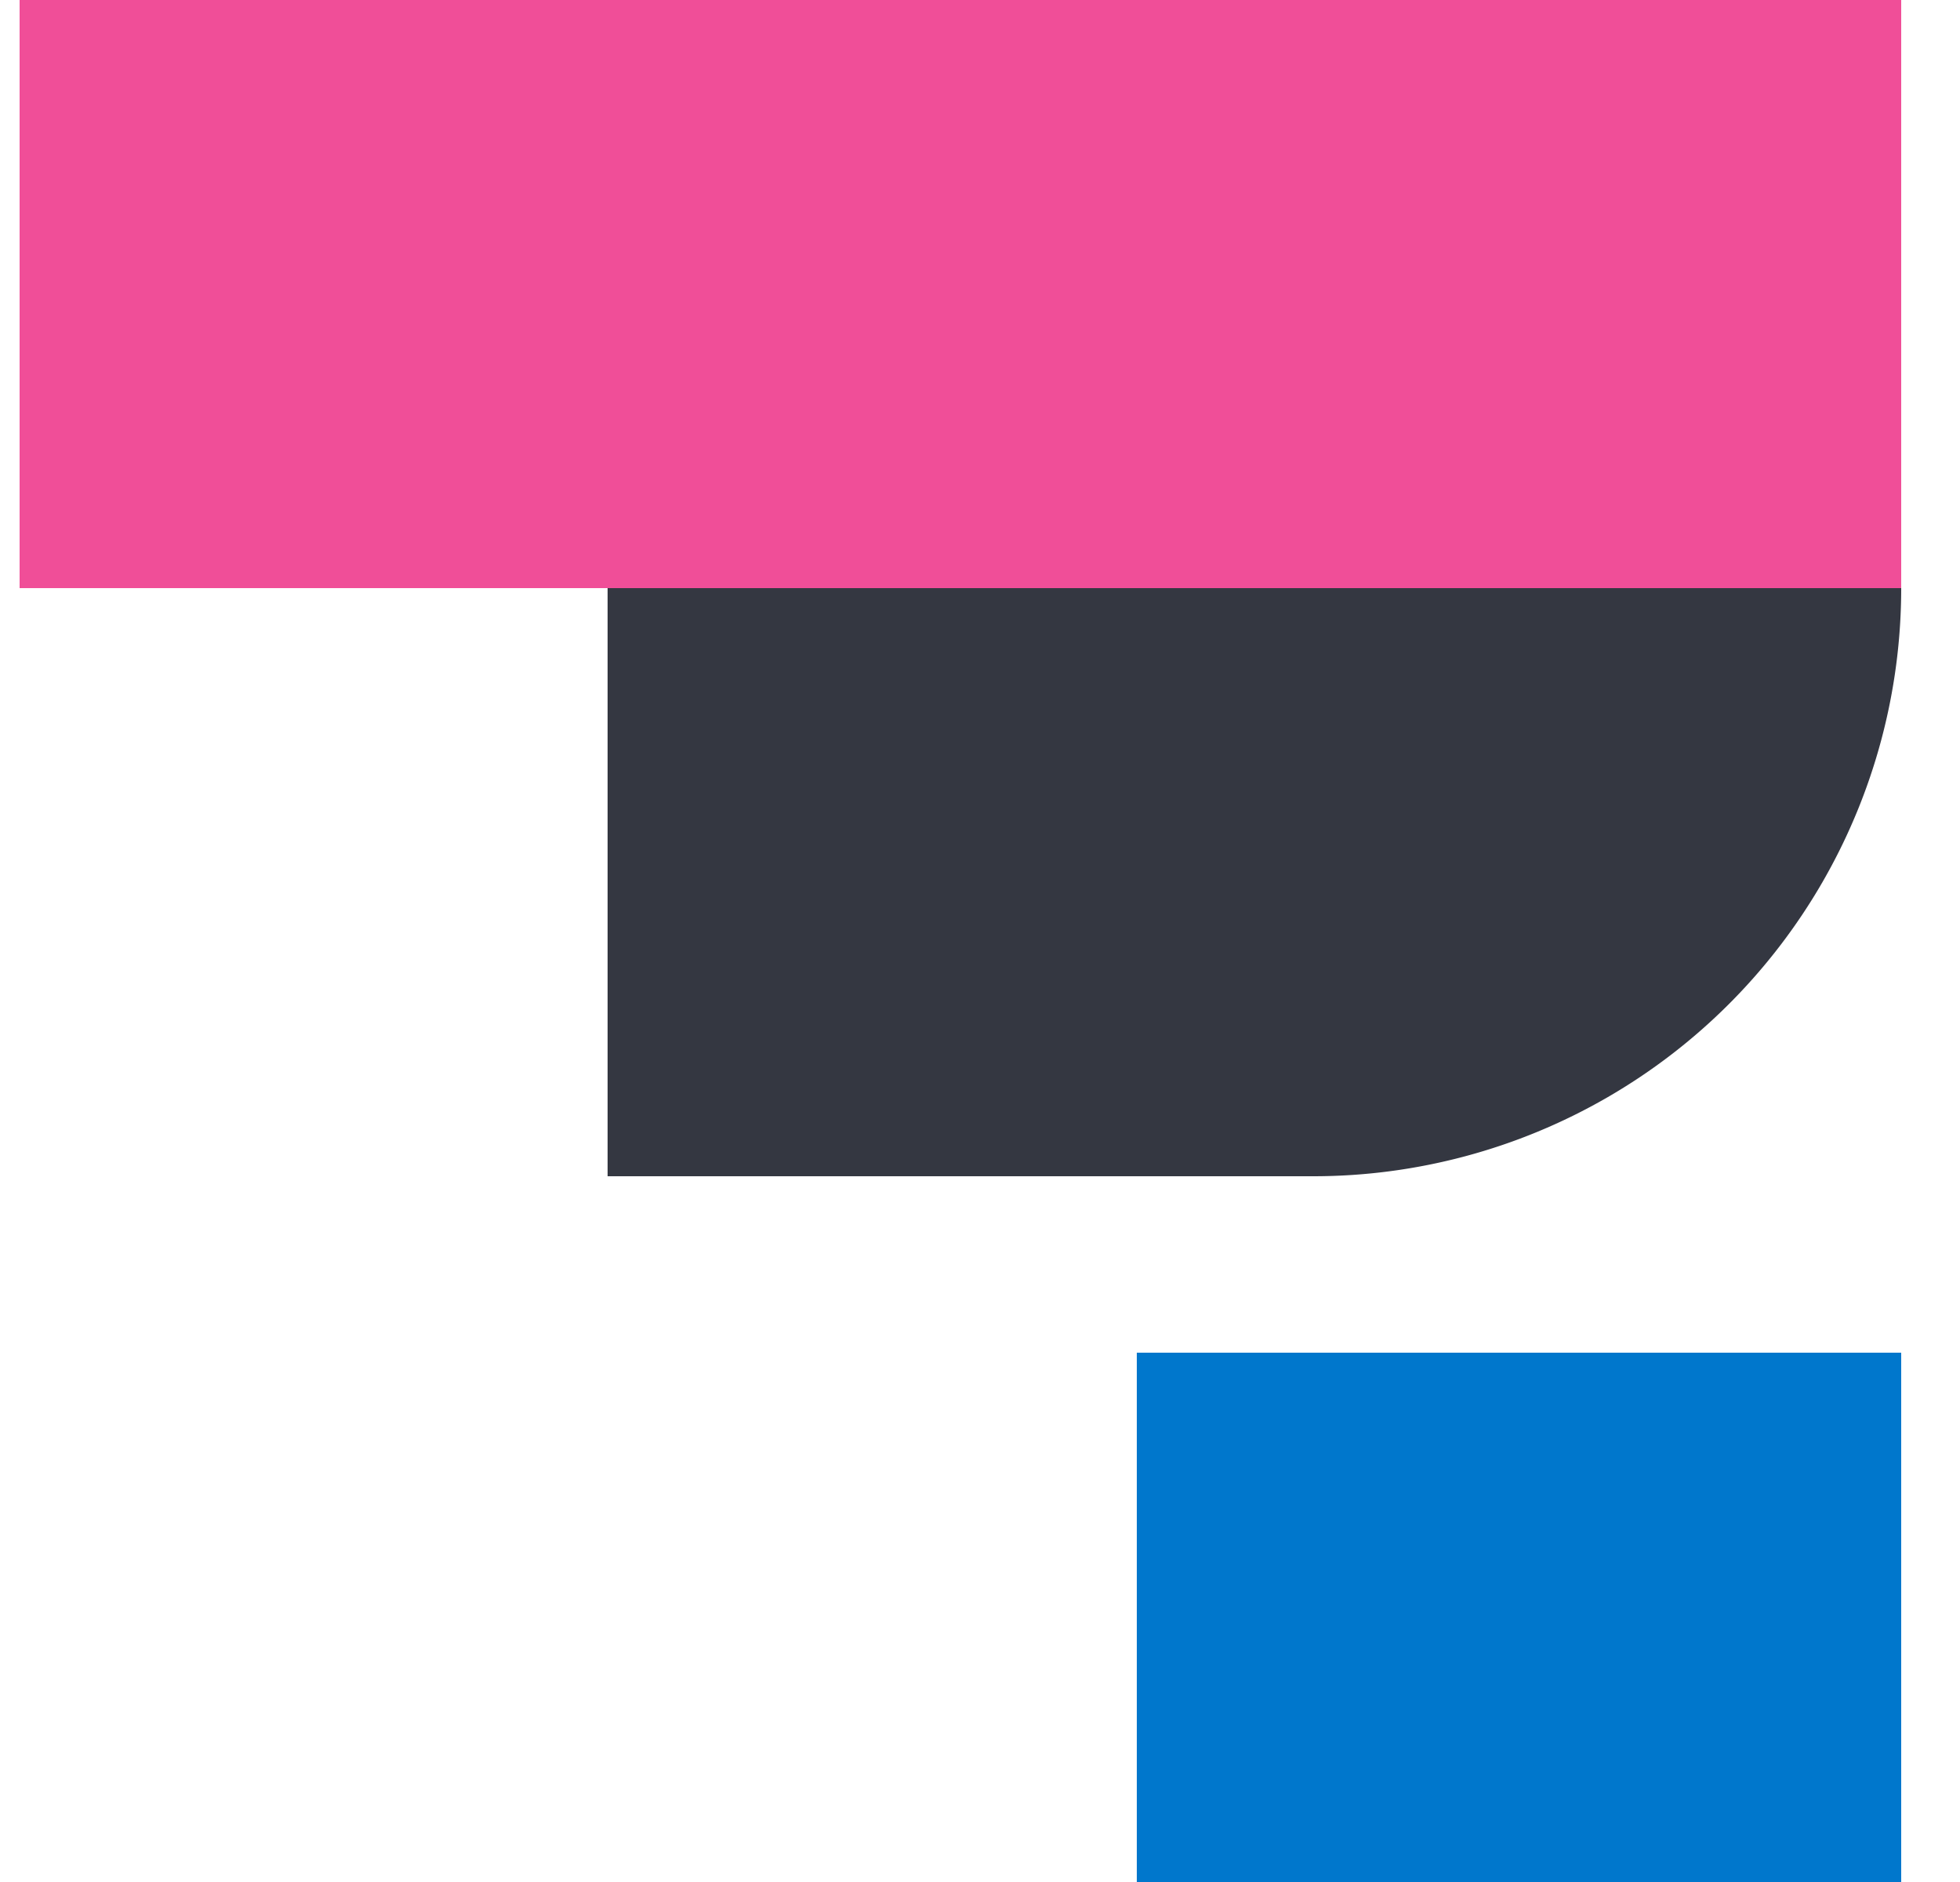 <svg xmlns="http://www.w3.org/2000/svg" width="25" height="24" fill="none"><g clip-path="url(#a)"><path fill="#F04E98" d="M24.25 0h-24v7.5h24z"/><path fill="#343741" d="M7.75 7.5h16.5a7.5 7.5 0 0 1-7.5 7.5h-9z"/><path fill="#07C" d="M24.25 17.25H14.5V24h9.75z"/></g><defs><clipPath id="a"><path fill="#fff" d="M.25 0h24v24h-24z"/></clipPath></defs></svg>